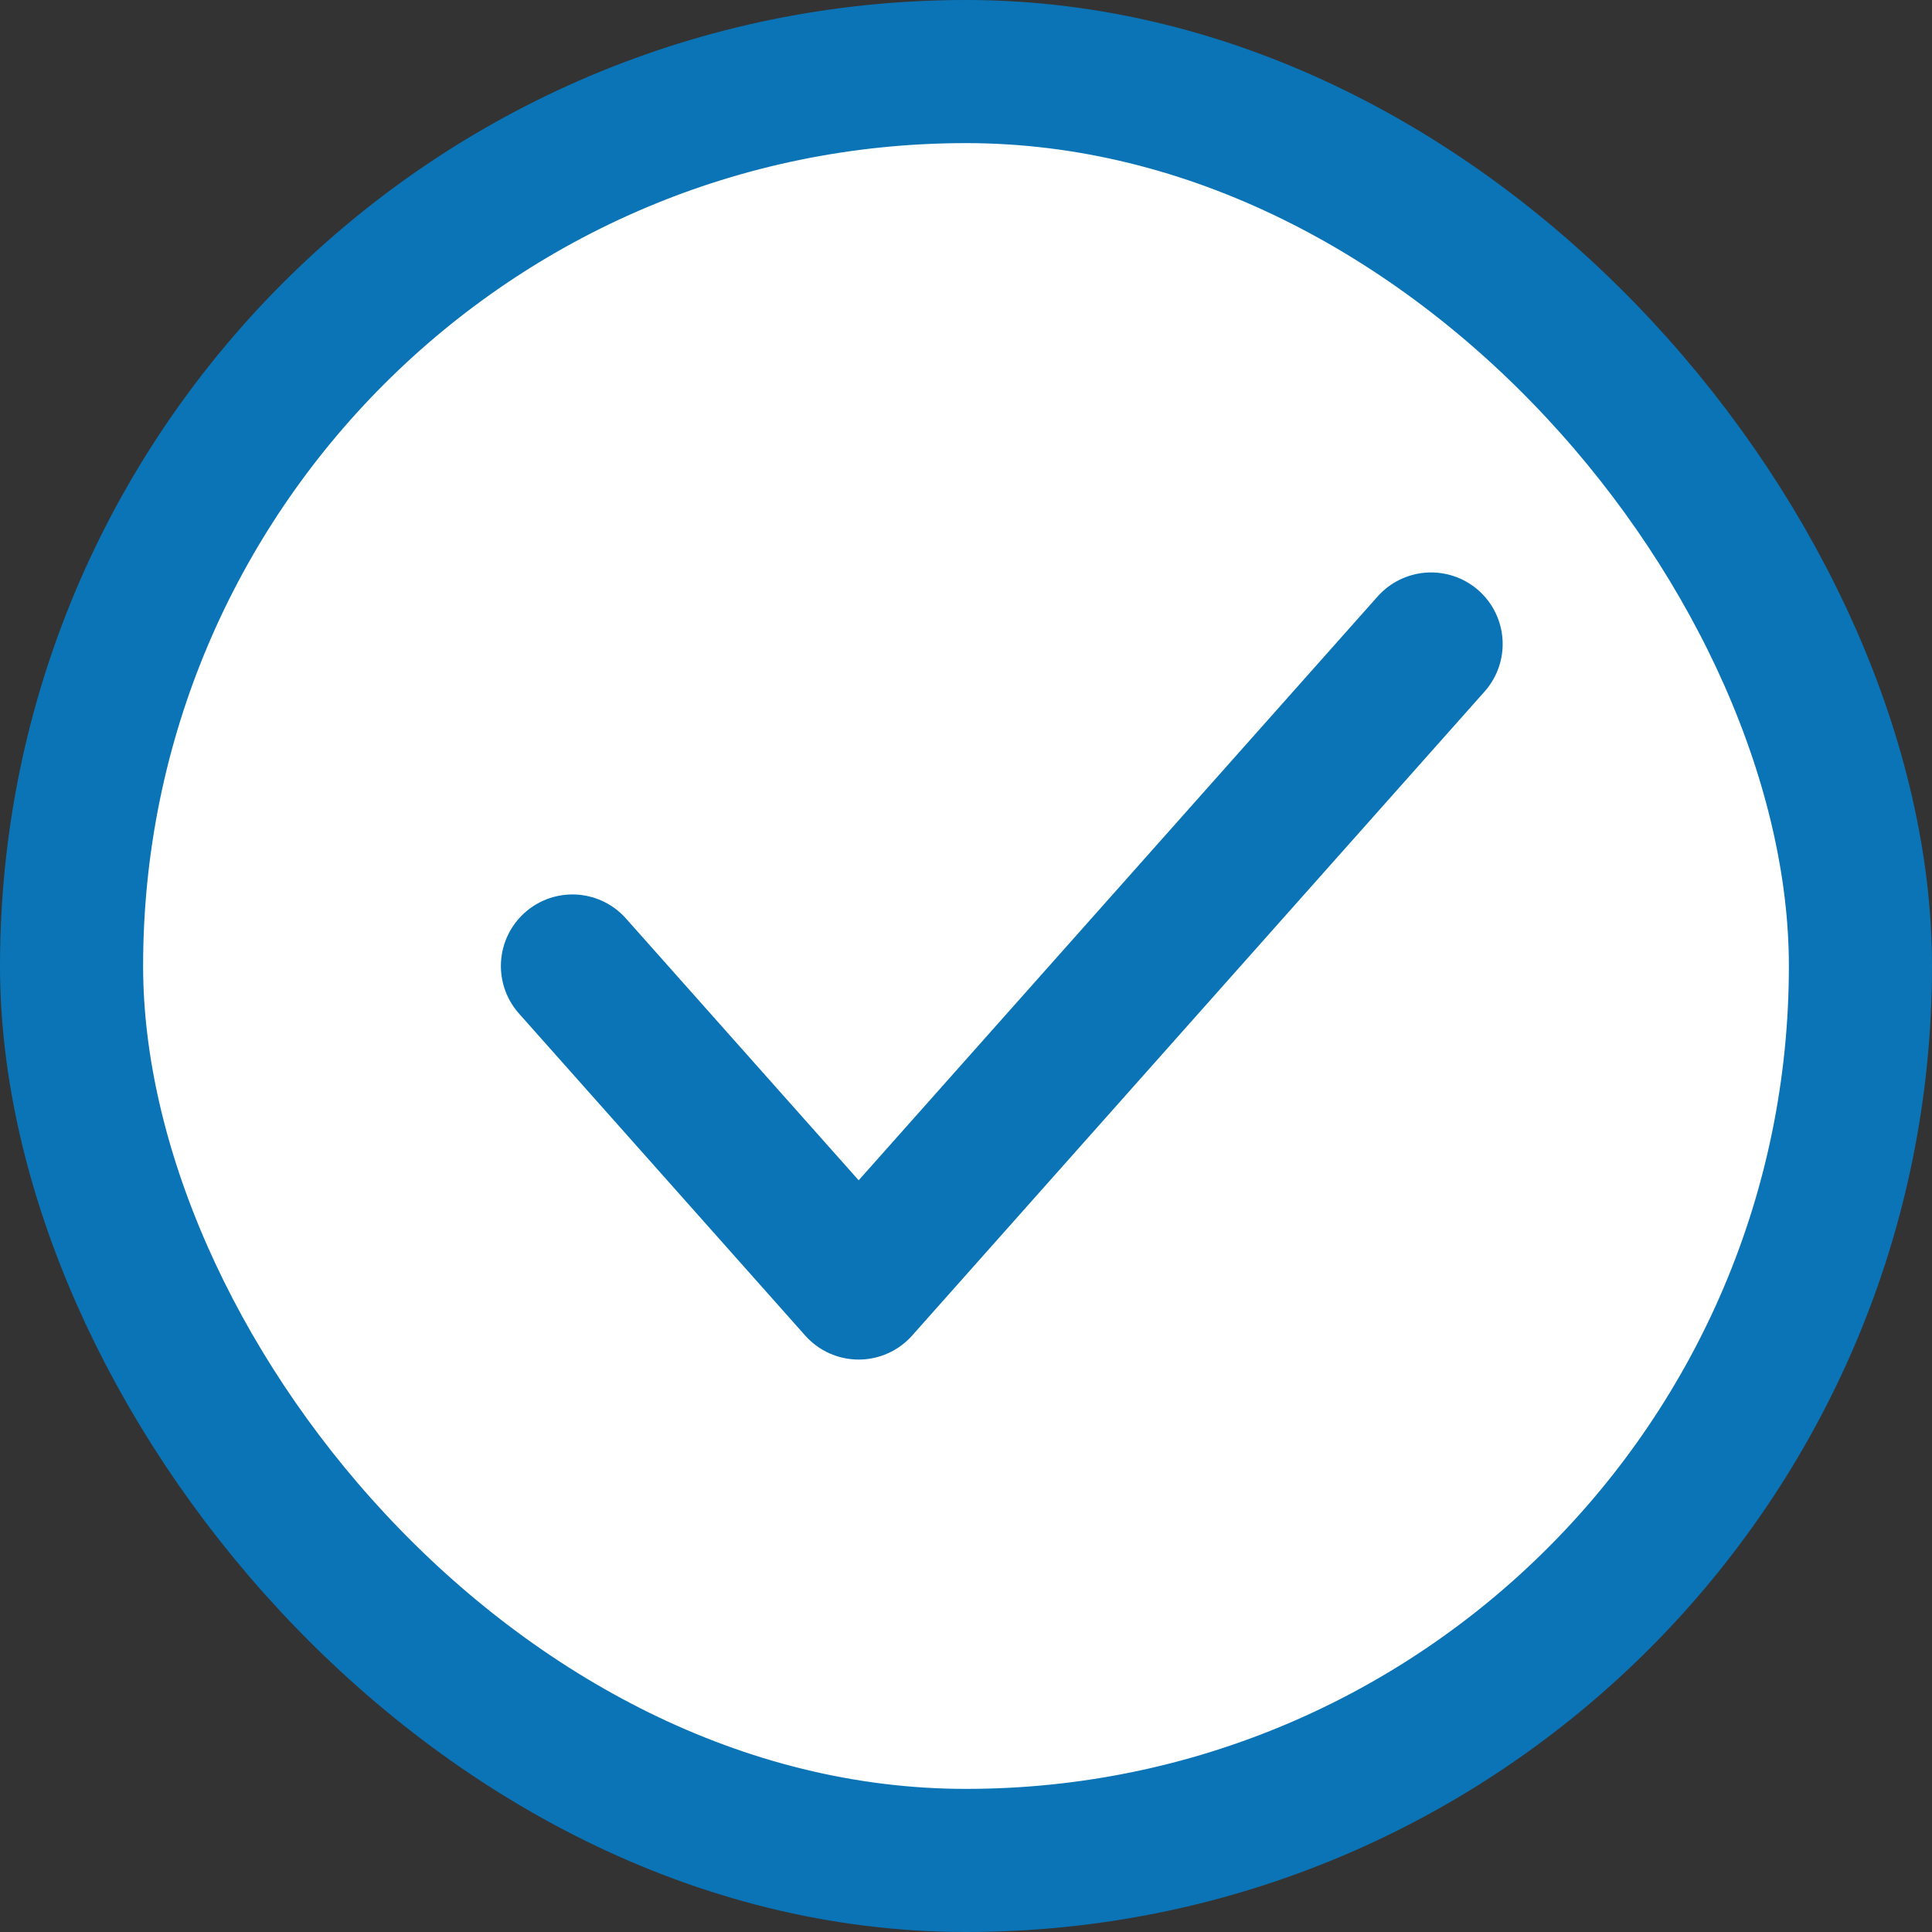 <svg width="27" height="27" viewBox="0 0 27 27" fill="none" xmlns="http://www.w3.org/2000/svg">
<rect x="0" y="0" width="27" height="27" fill="#333333" stroke="none"/>
<rect x="1" y="1" width="25" height="25" rx="12.5" fill="white" stroke="#0A74B7" stroke-width="2"/>
<path d="M8 13.5L12 18L20 9" stroke="#0A74B7" stroke-width="2" stroke-linecap="round" stroke-linejoin="round"/>
</svg>
